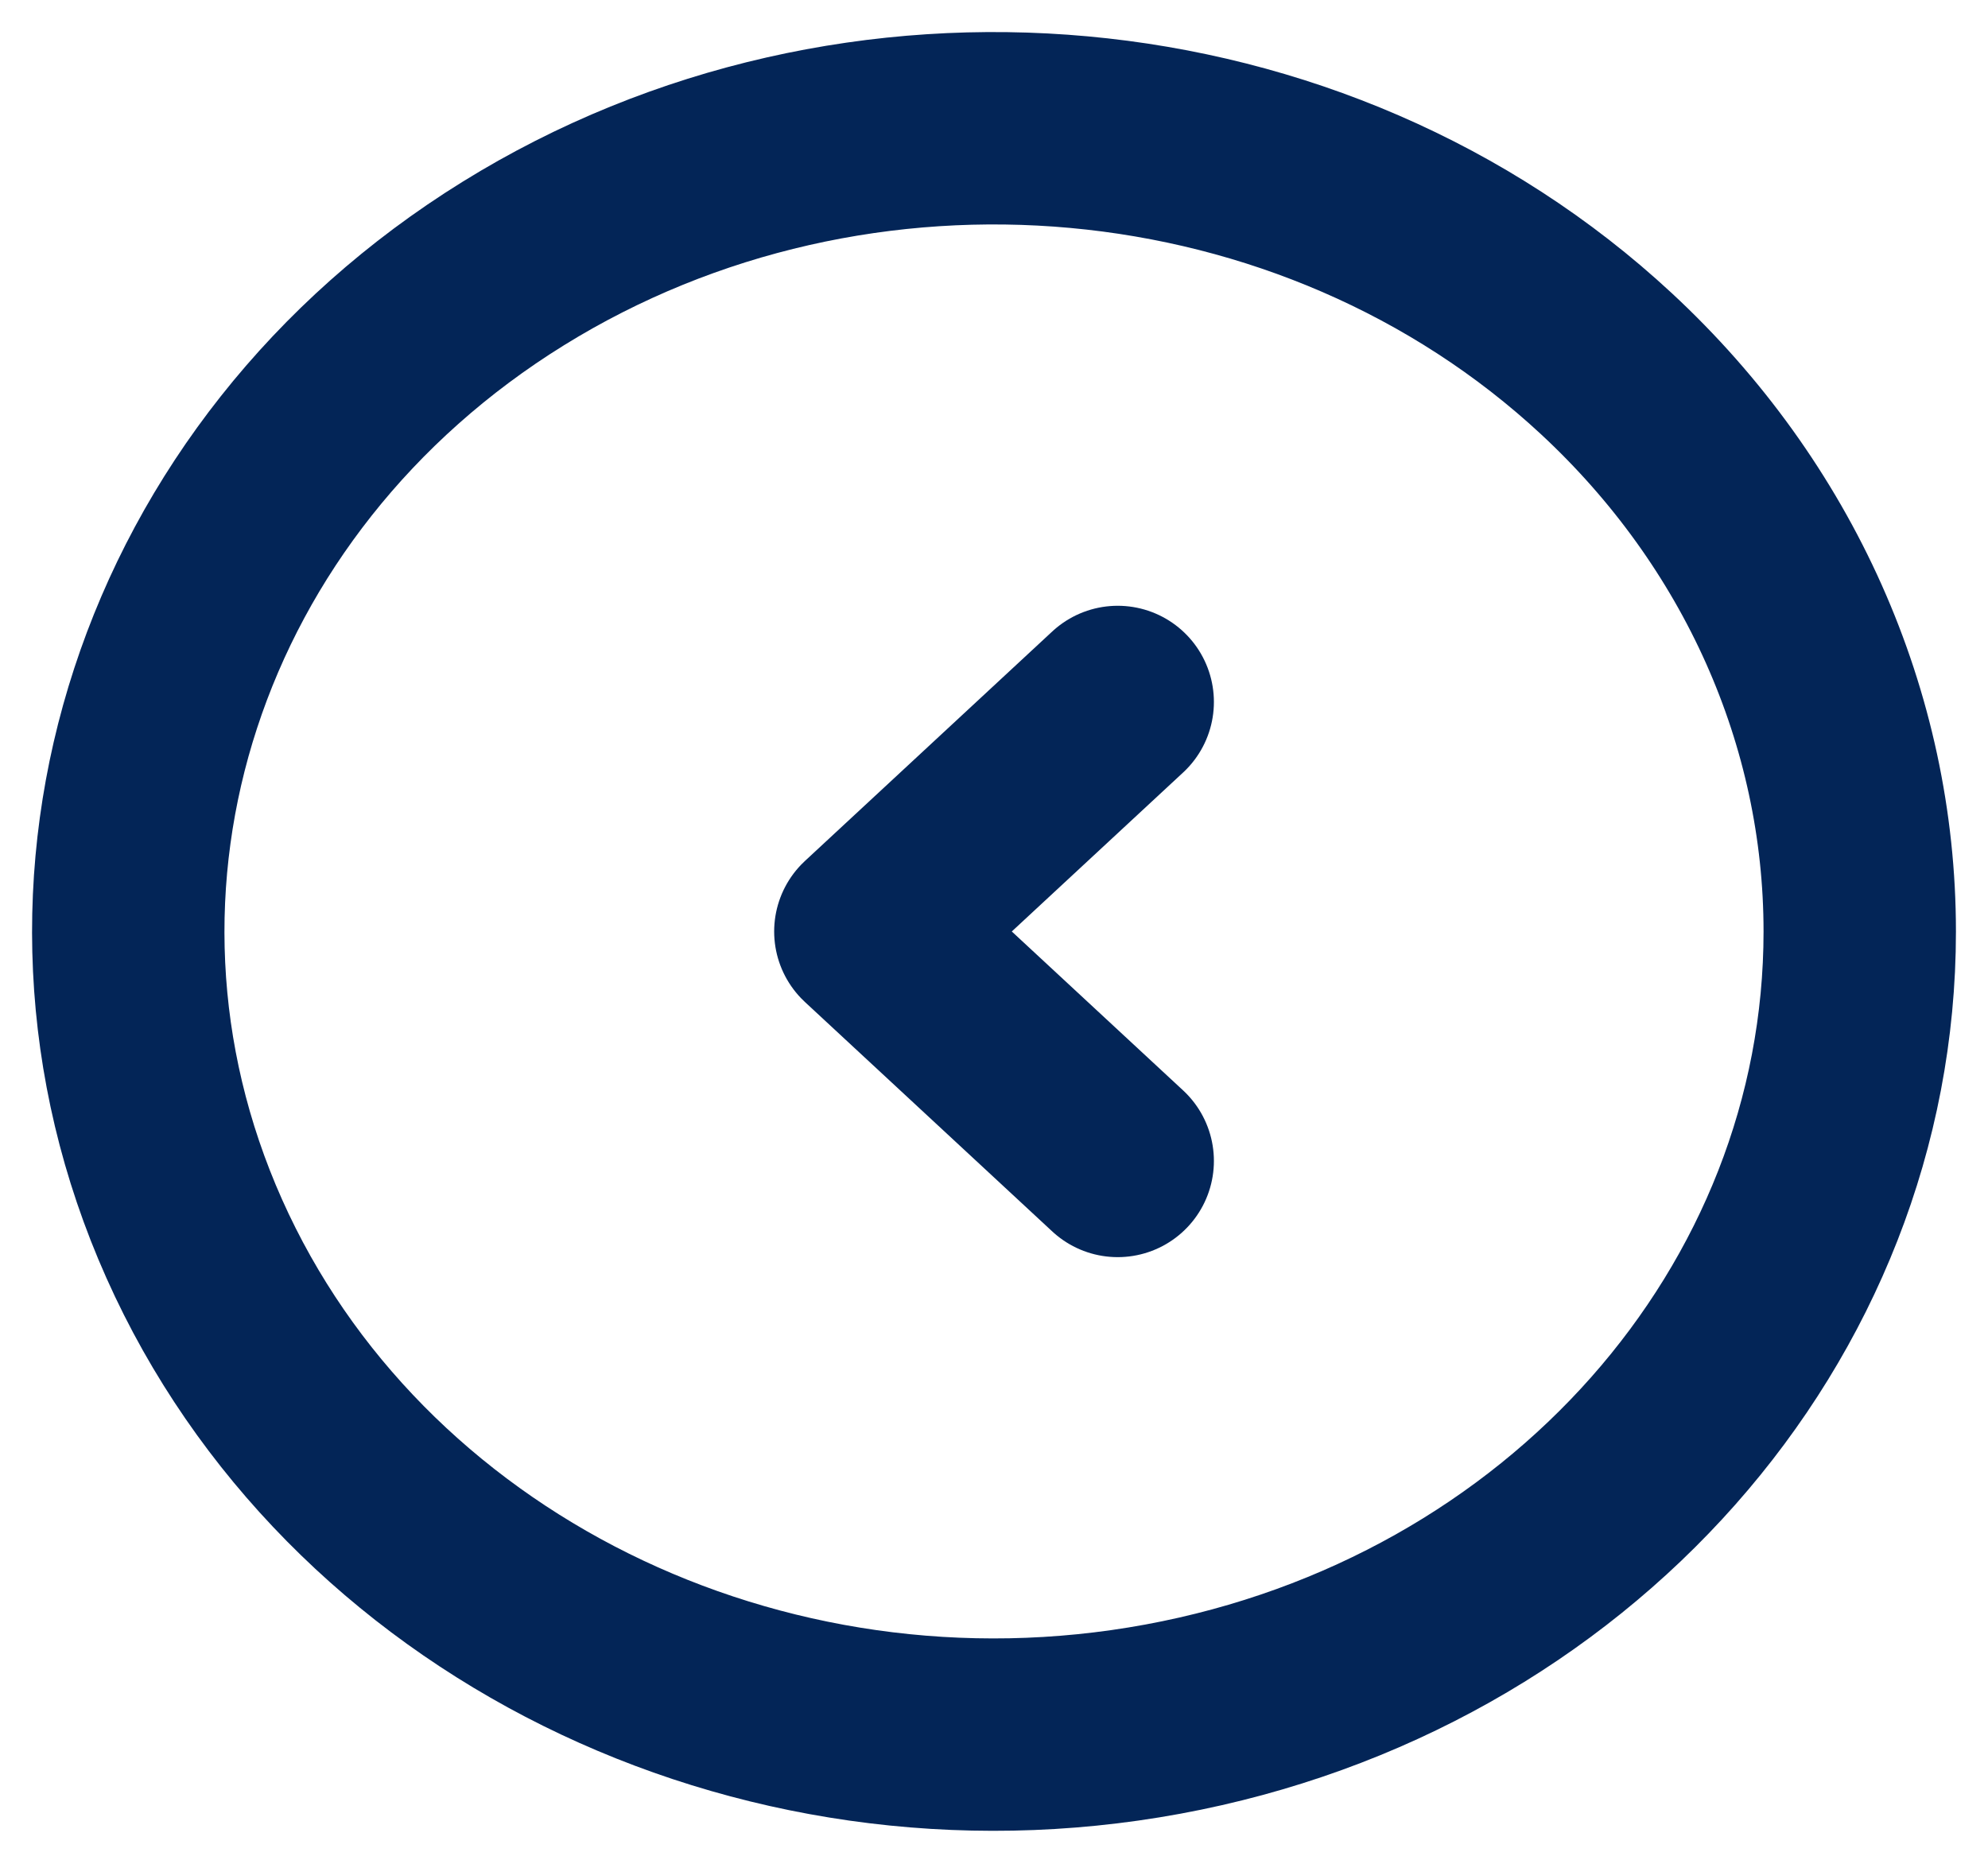 <svg xmlns="http://www.w3.org/2000/svg" width="31" height="29" viewBox="0 0 31 29" fill="none">
  <path fill-rule="evenodd" clip-rule="evenodd" d="M29 14.525C29 20.499 24.45 25.642 18.133 26.807C11.817 27.972 5.493 24.835 3.029 19.316C0.564 13.796 2.647 7.429 8.002 4.11C13.357 0.791 20.493 1.444 25.047 5.669C27.578 8.017 29 11.203 29 14.525Z" stroke="#032557" stroke-width="3" stroke-linecap="round" stroke-linejoin="round"/>
  <path d="M17.429 18.103L13.572 14.525L17.429 10.946" stroke="#032557" stroke-width="3" stroke-linecap="round" stroke-linejoin="round"/>
</svg>
